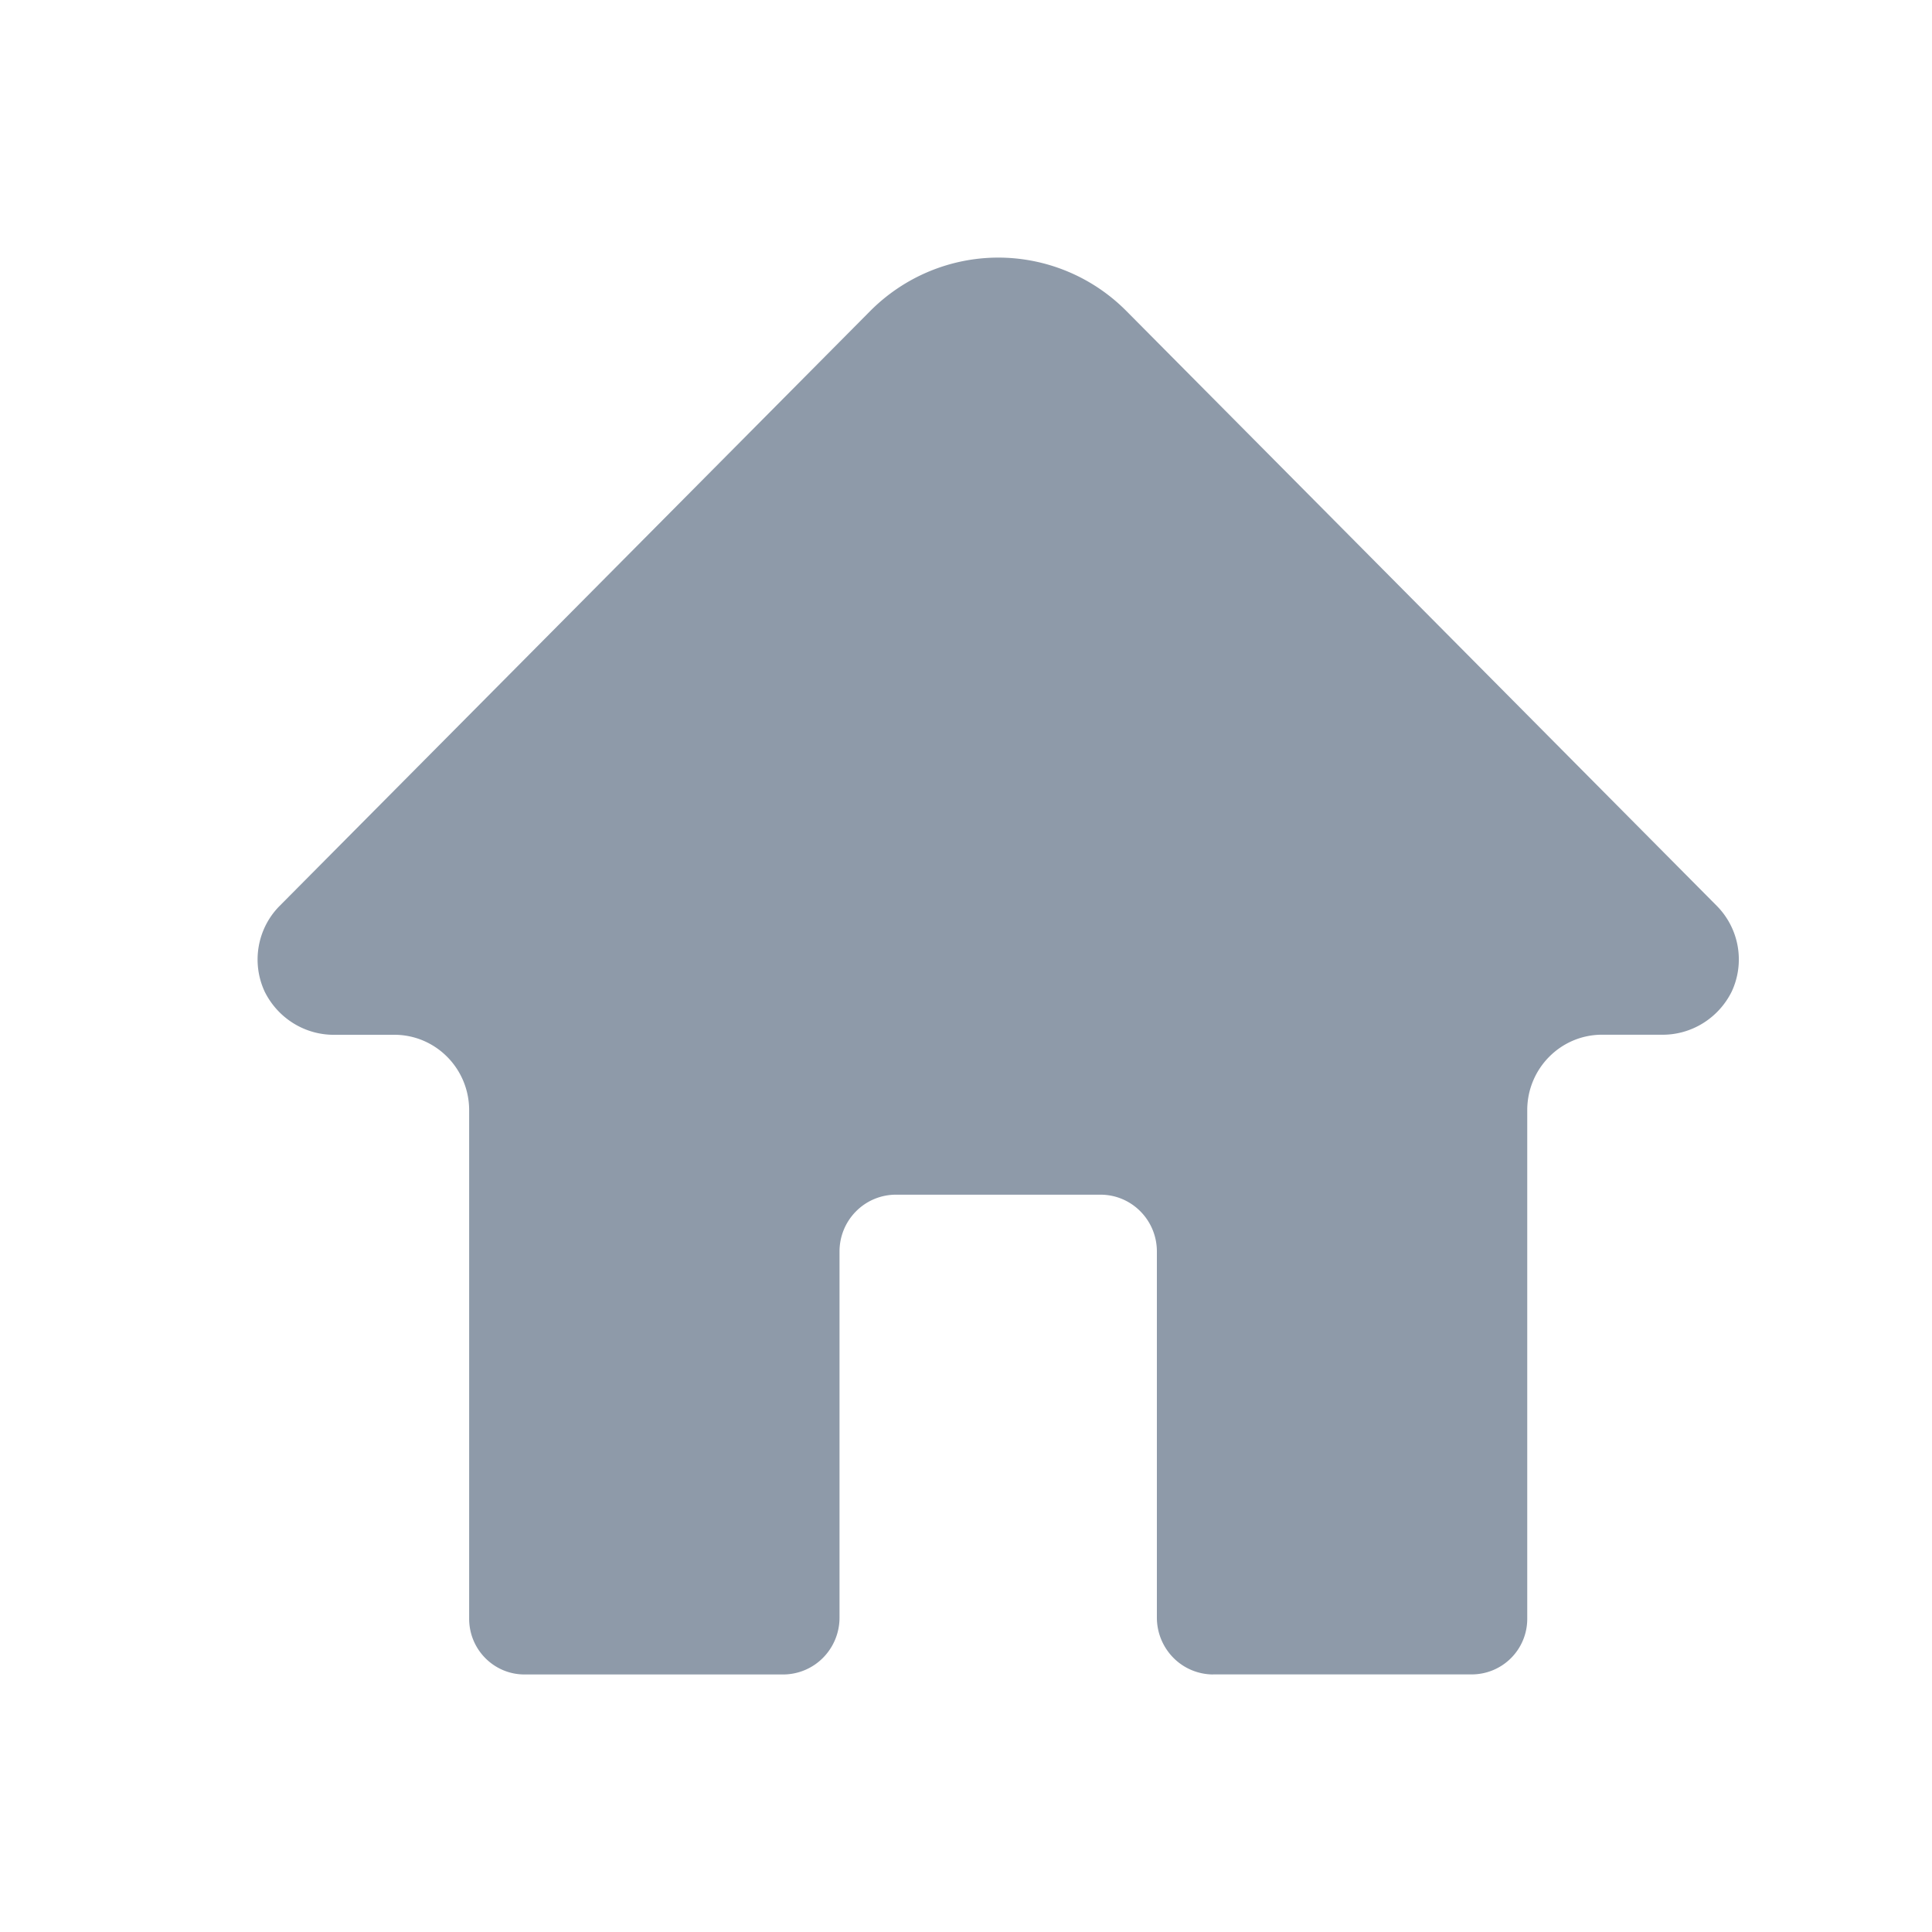 <svg xmlns="http://www.w3.org/2000/svg" width="30" height="30" viewBox="0 0 30 30">
    <path fill="#8E9AA9" fill-rule="evenodd" d="M18.84 26h4.016a.862.862 0 0 0 .859-.865v-7.896c0-.647.52-1.172 1.162-1.172h.916c.463.01.89-.252 1.097-.67a1.182 1.182 0 0 0-.23-1.329l-9.168-9.237A2.803 2.803 0 0 0 15.502 4c-.746 0-1.462.299-1.99.83L4.34 14.069c-.346.35-.438.881-.23 1.329.207.418.634.68 1.097.67h.916c.642 0 1.162.525 1.162 1.172v7.896c0 .478.385.865.859.865h4.017a.872.872 0 0 0 .618-.258.885.885 0 0 0 .257-.624v-5.686c0-.234.092-.458.256-.623a.872.872 0 0 1 .618-.259h3.184c.481.003.87.397.87.882v5.686c0 .234.093.458.257.624a.872.872 0 0 0 .618.258z"/>
</svg>
